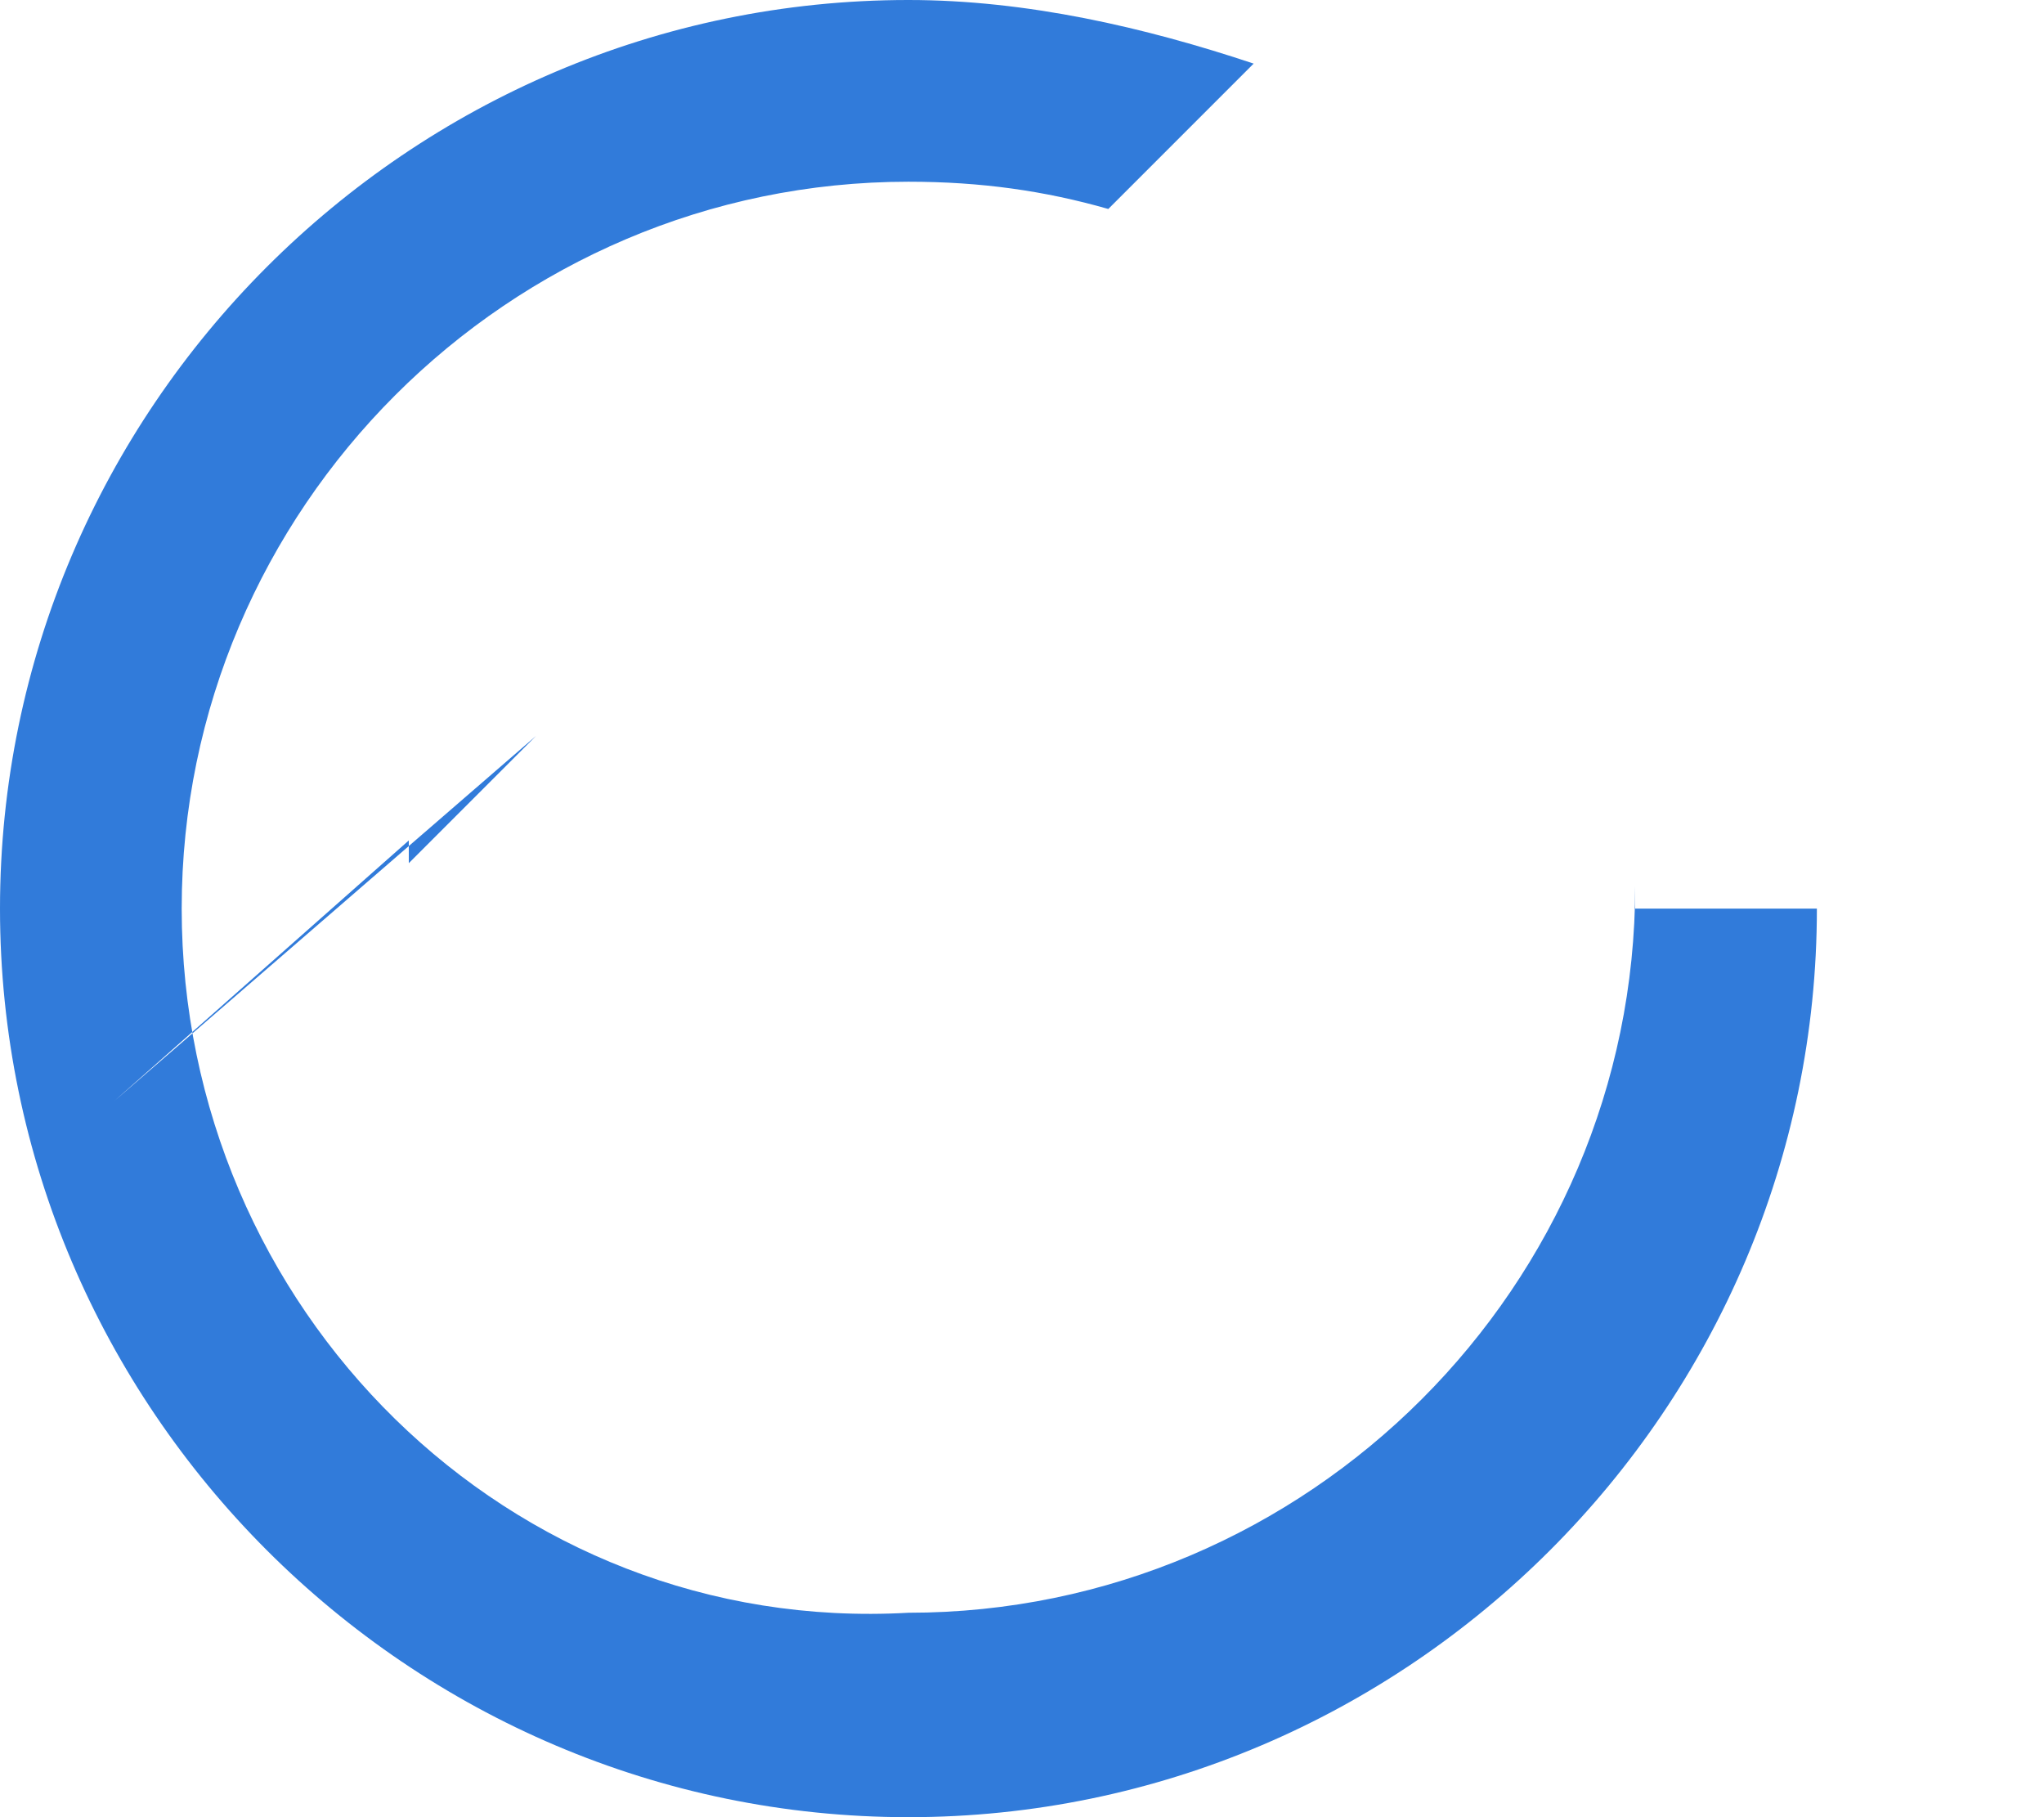 <svg xmlns="http://www.w3.org/2000/svg" width="18" height="16" viewBox="0 0 16 16">
    <path fill="#317BDA" fill-rule="evenodd" d="M2.6 7.4l0.0 0 0.0.0L0.0 9.7 3.72 6.48 2.6 7.6zm10.8.4c0 3.52-2.88 6.4-6.4 6.4C3.48 14.4.6 11.52.6 8 .6 4.48 3.48 1.6 7 1.6c.64 0 1.2.08 1.76.24L10.04.56C9.08.24 8.04 0 7 0 2.6 0-1 3.6-1 8s3.6 8 8 8 8-3.6 8-8h-1.6z" />
</svg>